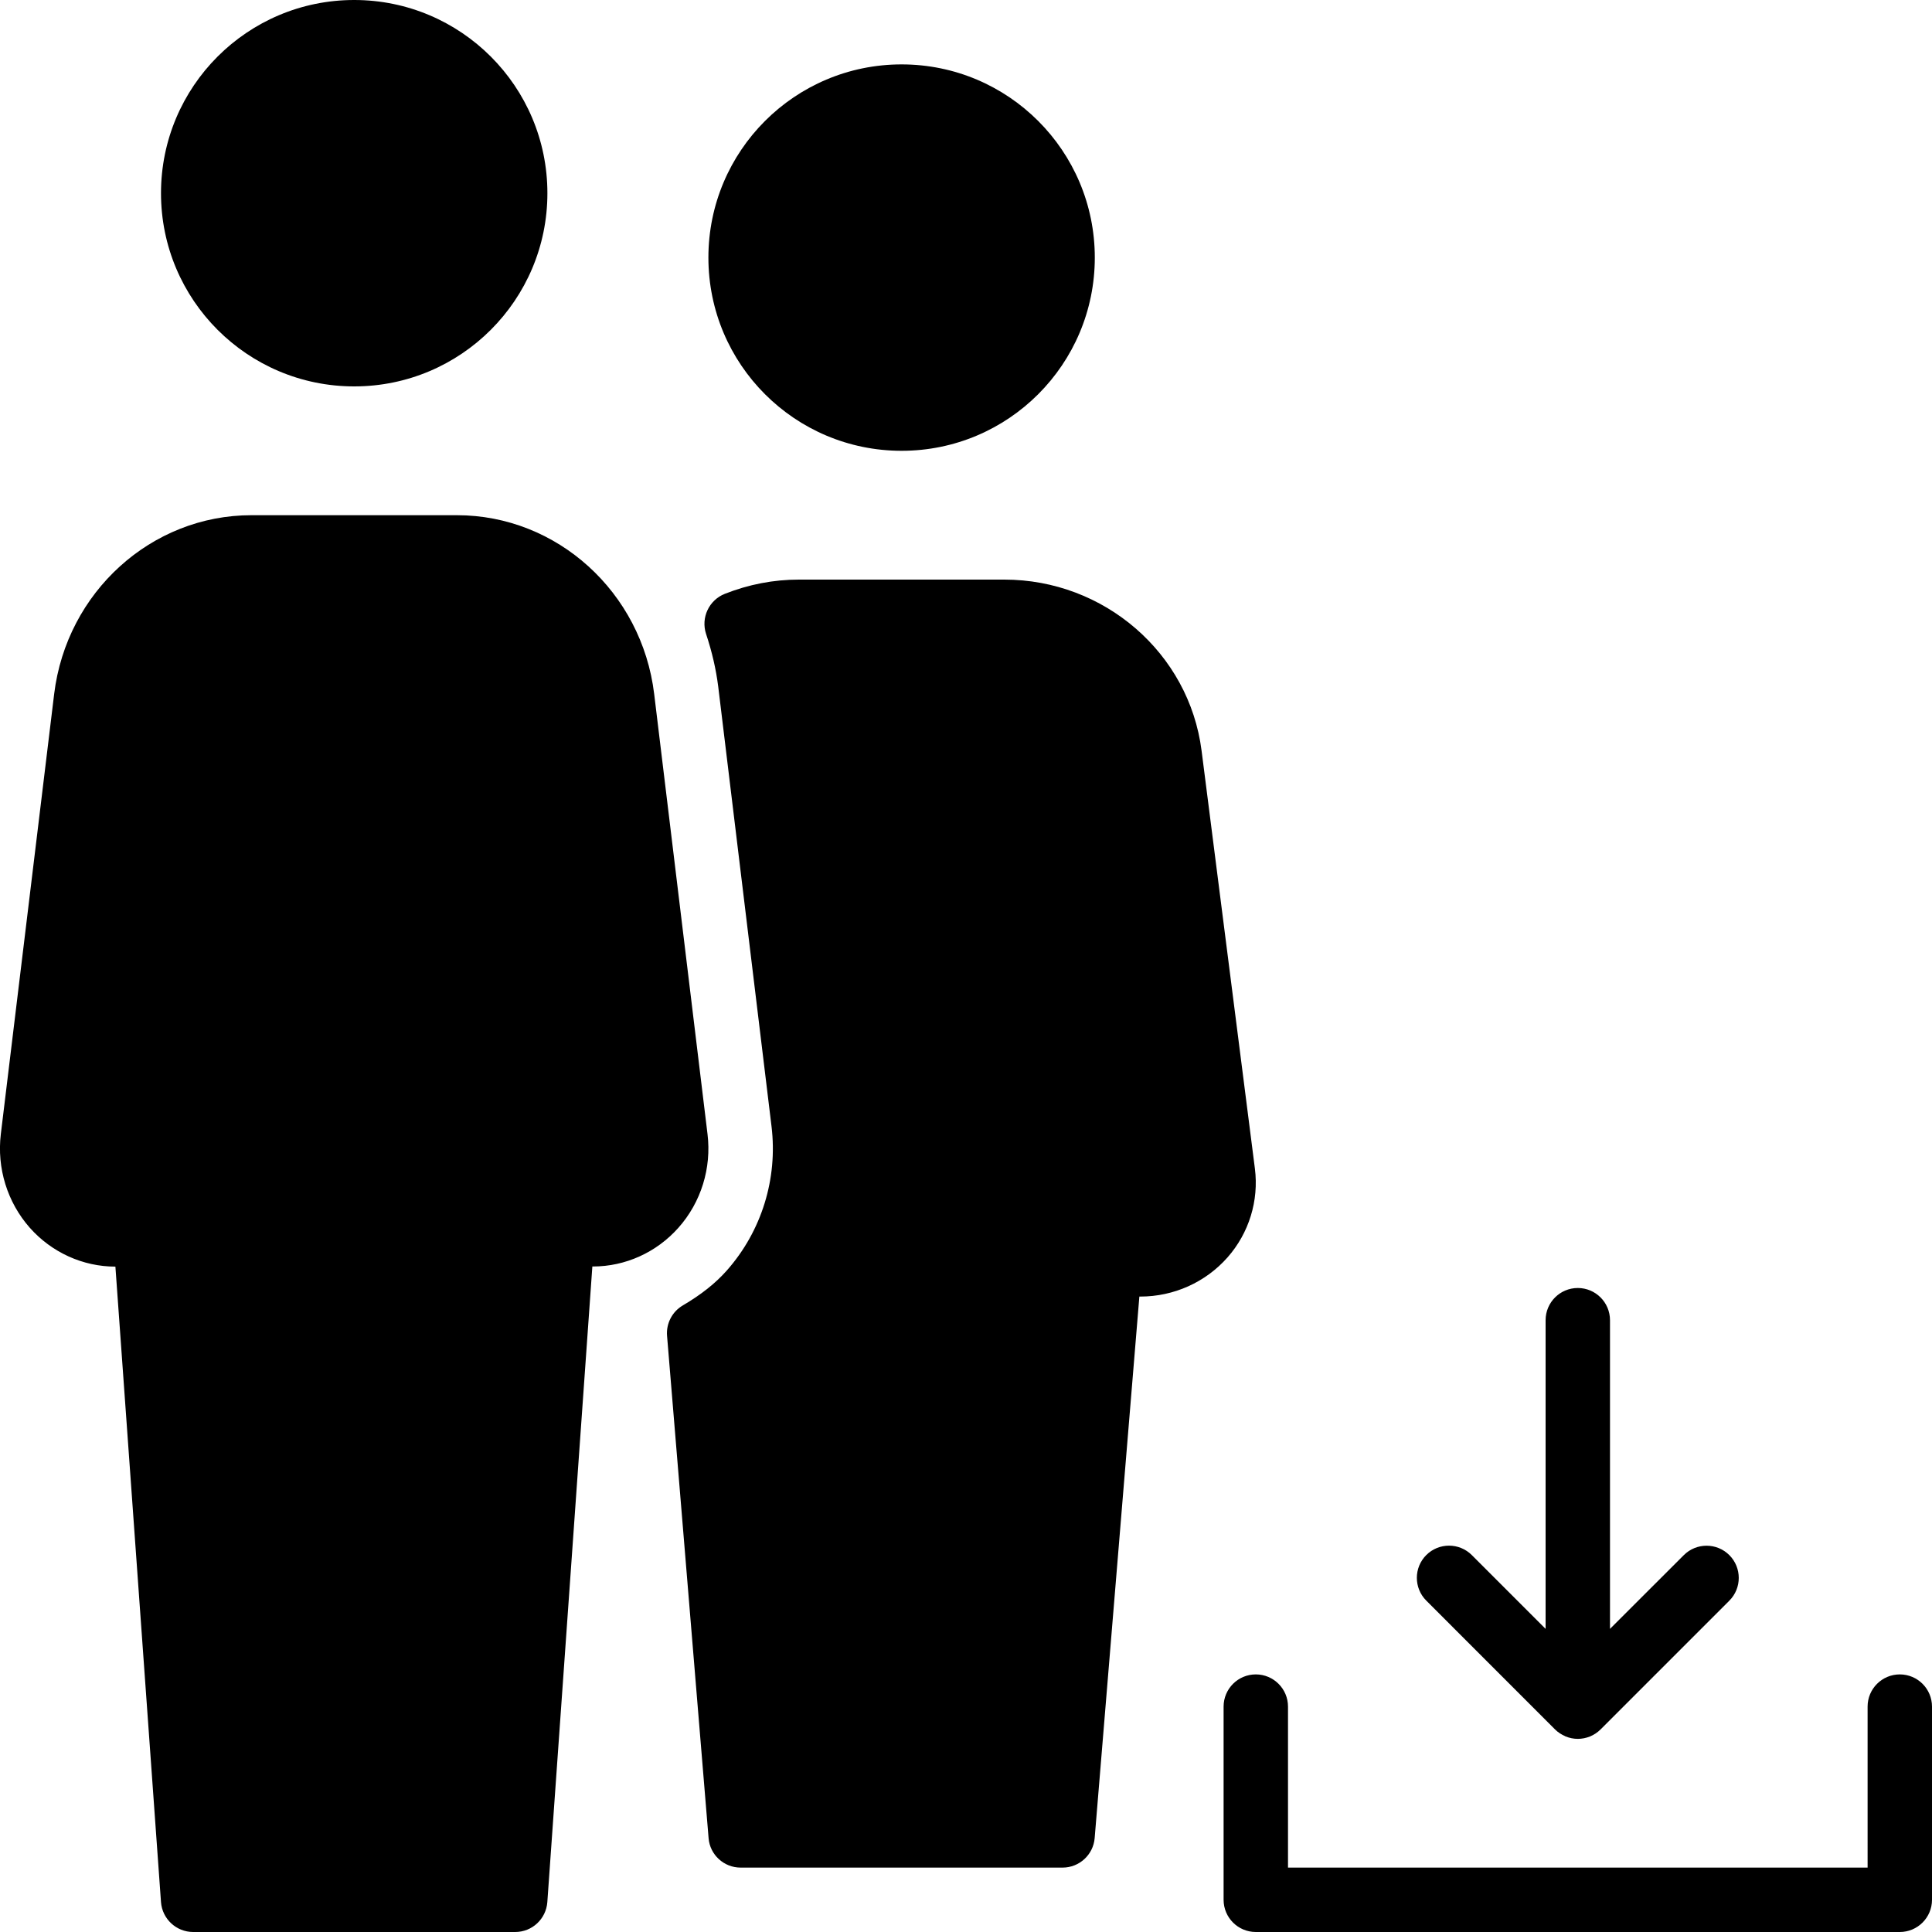 <?xml version="1.0" encoding="iso-8859-1"?>
<!-- Generator: Adobe Illustrator 19.0.0, SVG Export Plug-In . SVG Version: 6.00 Build 0)  -->
<svg version="1.1" id="Layer_1" xmlns="http://www.w3.org/2000/svg" xmlns:xlink="http://www.w3.org/1999/xlink" x="0px" y="0px"
	 viewBox="0 0 30 30" style="enable-background:new 0 0 30 30;" xml:space="preserve">
<g>
	<g>
		<path d="M5.5,6c1.657,0,3-1.343,3-3s-1.343-3-3-3s-3,1.343-3,3S3.843,6,5.5,6z M14,7c1.657,0,3-1.343,3-3s-1.343-3-3-3
			s-3,1.343-3,3S12.343,7,14,7z M24.146,26.854c0.047,0.047,0.101,0.08,0.157,0.105c0.002,0.001,0.003,0.003,0.005,0.004h0.002
			c0.061,0.025,0.125,0.038,0.19,0.038c0.064,0,0.129-0.013,0.189-0.037c0.06-0.025,0.116-0.061,0.164-0.109l2-2
			c0.195-0.195,0.195-0.512,0-0.707s-0.512-0.195-0.707,0L25,25.293V20.5c0-0.276-0.224-0.5-0.5-0.5S24,20.224,24,20.5v4.793
			l-1.146-1.146c-0.195-0.195-0.512-0.195-0.707,0s-0.195,0.512,0,0.707L24.146,26.854z M29.5,26c-0.276,0-0.5,0.224-0.5,0.5V29h-9
			v-2.5c0-0.276-0.224-0.5-0.5-0.5S19,26.224,19,26.5v3c0,0.276,0.224,0.5,0.5,0.5h10c0.276,0,0.5-0.224,0.5-0.5v-3
			C30,26.224,29.776,26,29.5,26z M10.986,17.608l-0.828-6.832C9.966,9.193,8.649,8,7.095,8H3.904c-1.554,0-2.87,1.193-3.063,2.776
			l-0.828,6.833c-0.064,0.53,0.101,1.061,0.451,1.457c0.34,0.382,0.823,0.602,1.328,0.602L2.5,29.537C2.52,29.797,2.737,30,3,30h5
			c0.263,0,0.48-0.203,0.499-0.465l0.699-9.869h0.009c0.505,0,0.988-0.219,1.328-0.602C10.886,18.669,11.051,18.138,10.986,17.608z
			 M19.486,18.146l-0.828-6.49C18.465,10.142,17.148,9,15.595,9h-3.191c-0.391,0-0.777,0.074-1.149,0.221
			c-0.247,0.098-0.374,0.371-0.291,0.623c0.093,0.281,0.154,0.547,0.188,0.813l0.828,6.832c0.099,0.813-0.154,1.629-0.694,2.239
			c-0.175,0.198-0.398,0.375-0.684,0.543c-0.165,0.097-0.26,0.281-0.244,0.472l0.645,7.8C11.023,28.8,11.24,29,11.5,29h5
			c0.26,0,0.477-0.2,0.498-0.459l0.694-8.408h0.015c0.52,0,1.013-0.222,1.354-0.608C19.395,19.146,19.549,18.644,19.486,18.146z"/>
	</g>
</g>
</svg>
